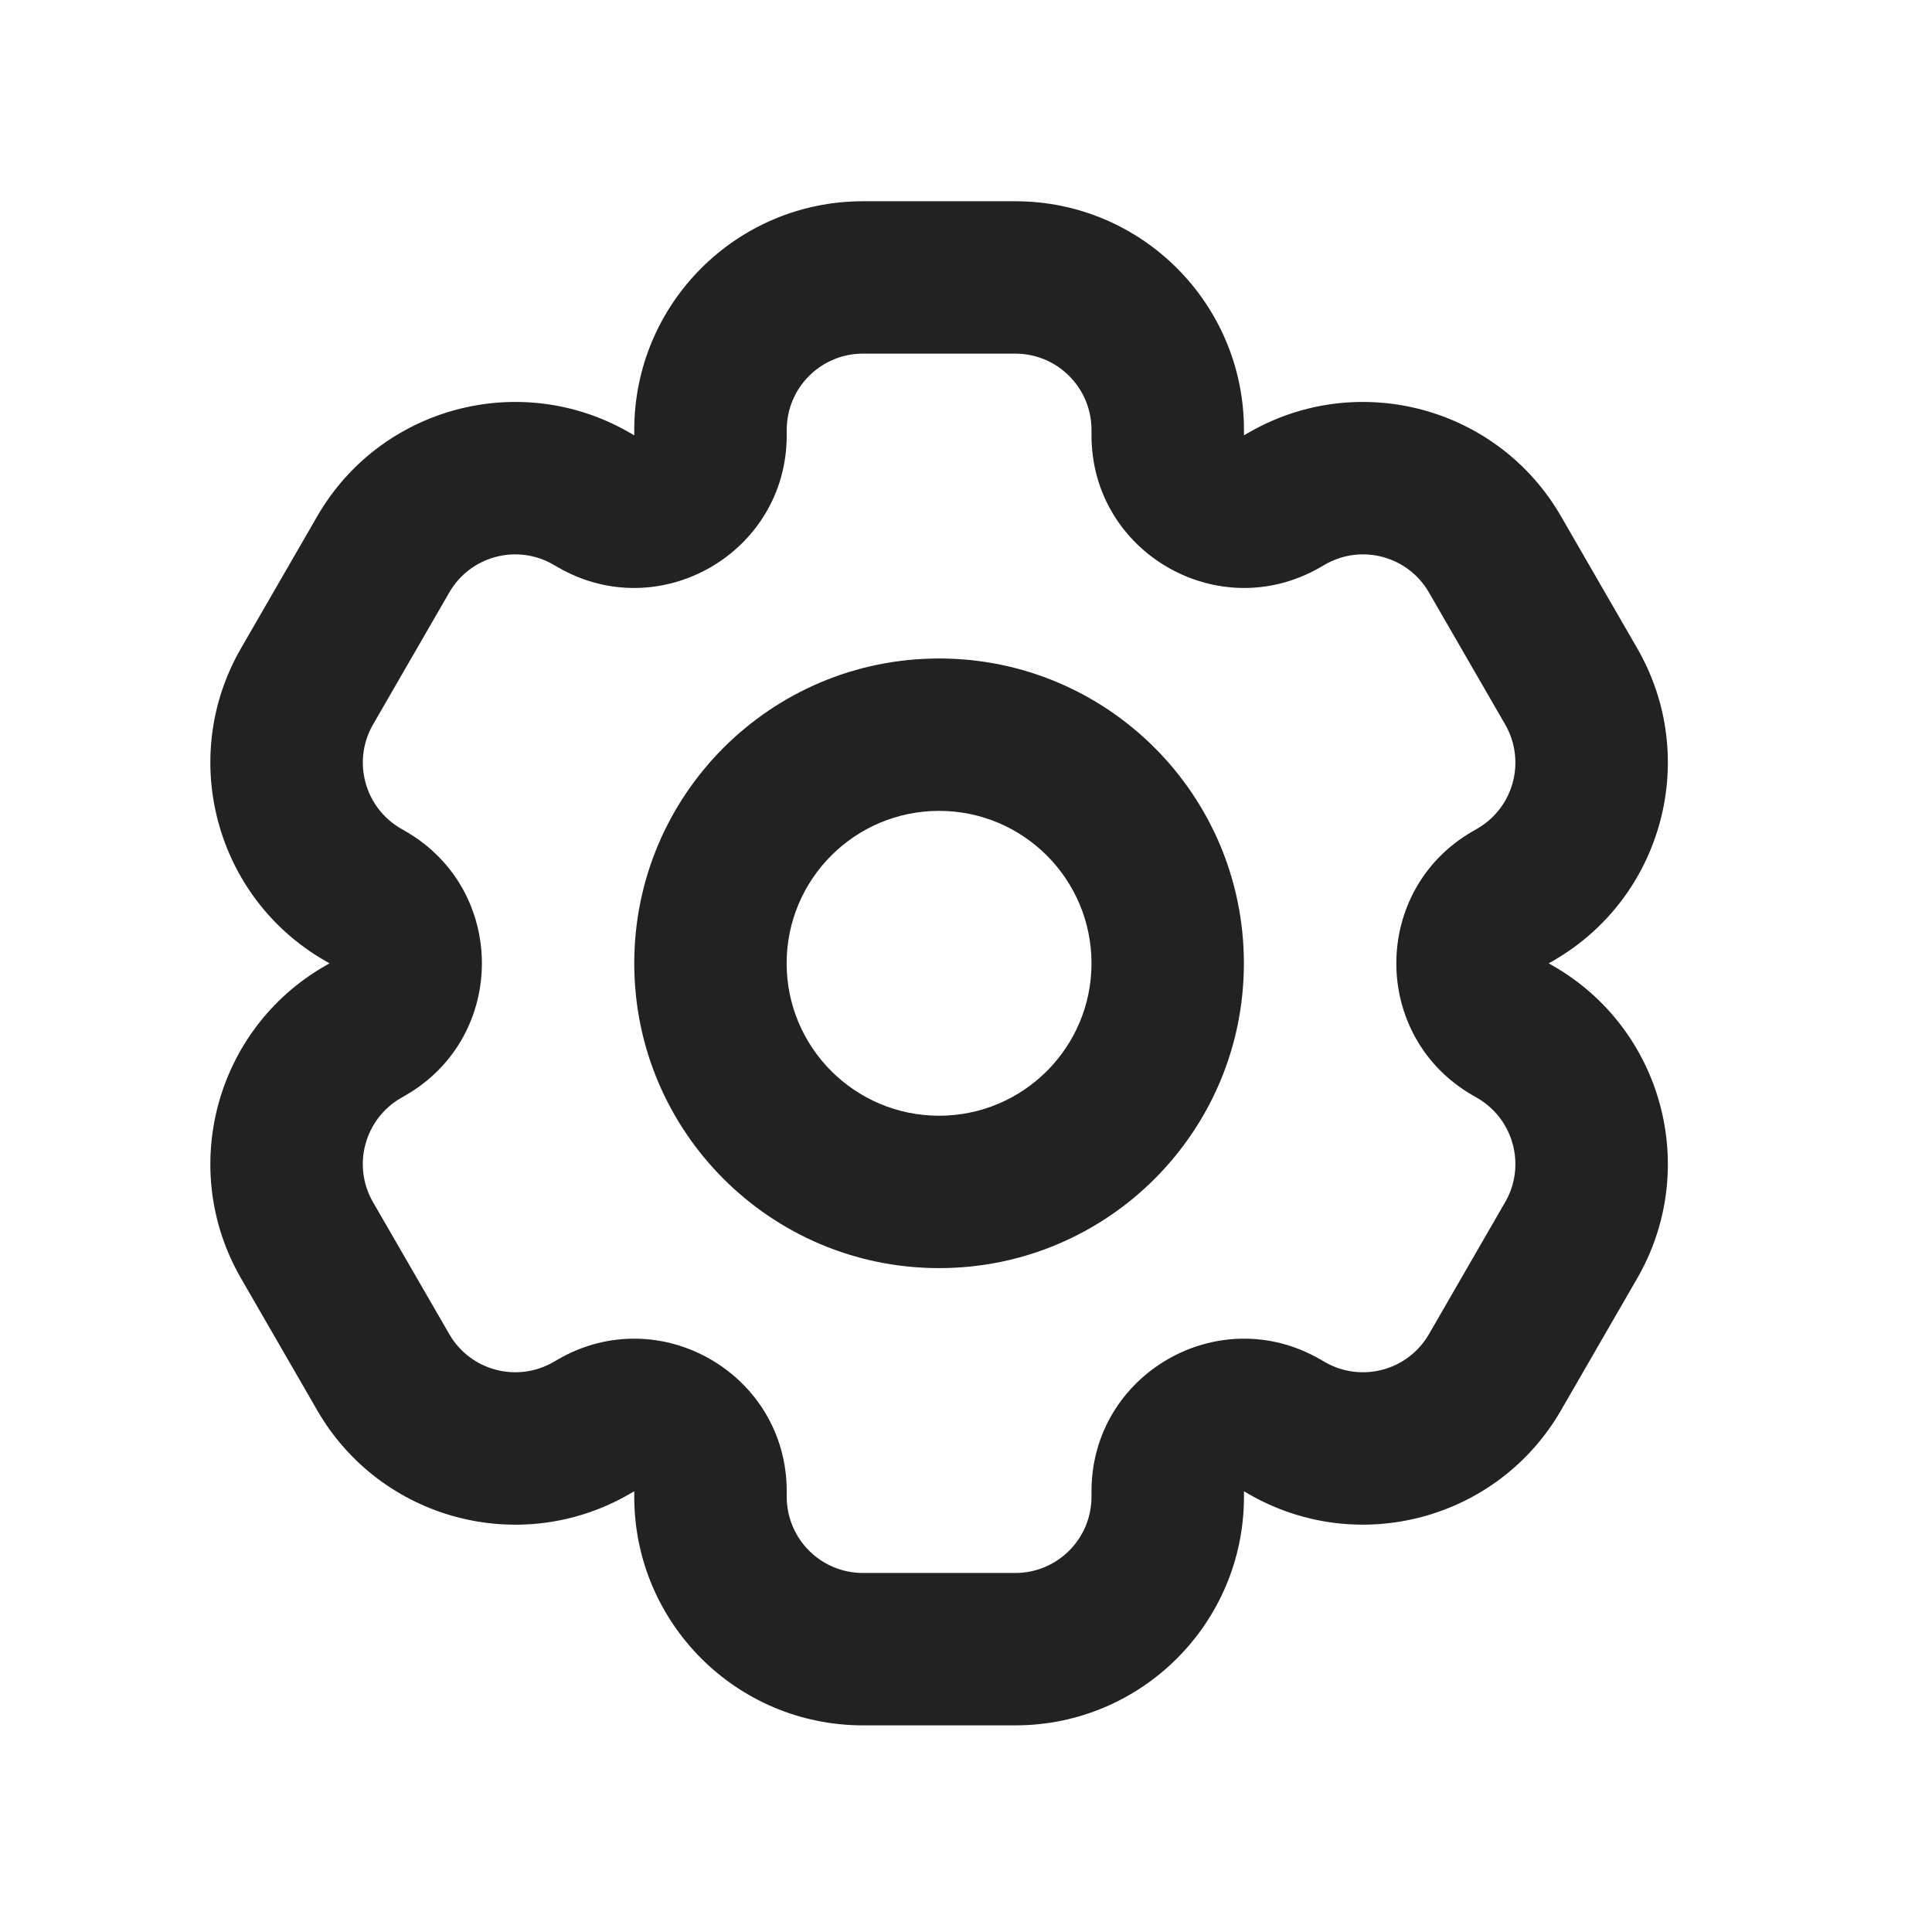 <svg width="24" height="24" viewBox="0 0 24 24" fill="none" xmlns="http://www.w3.org/2000/svg">
<path fill-rule="evenodd" clip-rule="evenodd" d="M20.338 15.88C21.122 14.522 20.657 12.785 19.298 12.001L19.239 11.967L19.298 11.933C20.657 11.148 21.122 9.412 20.338 8.053L19.391 6.413C18.607 5.055 16.87 4.59 15.511 5.374L15.453 5.408V5.34C15.453 3.772 14.181 2.5 12.613 2.5L10.719 2.5C9.151 2.5 7.879 3.772 7.879 5.34L7.879 5.408L7.82 5.374C6.462 4.59 4.725 5.055 3.941 6.413L2.994 8.053C2.21 9.411 2.675 11.148 4.034 11.933L4.093 11.967L4.034 12.001C2.675 12.785 2.21 14.522 2.994 15.88L3.941 17.52C4.725 18.878 6.462 19.344 7.82 18.559L7.879 18.525V18.593C7.879 20.162 9.151 21.433 10.719 21.433H12.613C14.181 21.433 15.453 20.162 15.453 18.593V18.525L15.511 18.559C16.87 19.343 18.607 18.878 19.391 17.52L20.338 15.88ZM16.399 7.048C15.137 7.776 13.559 6.865 13.559 5.408V5.34C13.559 4.817 13.135 4.393 12.613 4.393L10.719 4.393C10.197 4.393 9.773 4.817 9.773 5.34L9.773 5.408C9.773 6.865 8.195 7.776 6.933 7.048L6.874 7.014C6.421 6.752 5.842 6.907 5.581 7.36L4.634 9C4.373 9.453 4.528 10.031 4.98 10.293L5.039 10.327C6.302 11.056 6.302 12.877 5.039 13.606L4.98 13.64C4.528 13.902 4.372 14.481 4.634 14.934L5.581 16.573C5.842 17.026 6.421 17.181 6.874 16.92L6.933 16.886C8.195 16.157 9.773 17.068 9.773 18.525V18.593C9.773 19.116 10.197 19.54 10.719 19.54H12.613C13.135 19.54 13.559 19.116 13.559 18.593V18.525C13.559 17.068 15.137 16.157 16.399 16.886L16.458 16.92C16.911 17.181 17.49 17.026 17.751 16.573L18.698 14.933C18.959 14.481 18.804 13.902 18.352 13.64L18.293 13.606C17.03 12.877 17.03 11.056 18.293 10.327L18.352 10.293C18.804 10.032 18.959 9.453 18.698 9L17.751 7.36C17.49 6.907 16.911 6.752 16.458 7.014L16.399 7.048Z" fill="#222222"/>
<path fill-rule="evenodd" clip-rule="evenodd" d="M11.666 13.86C12.711 13.86 13.559 13.012 13.559 11.967C13.559 10.921 12.711 10.073 11.666 10.073C10.62 10.073 9.772 10.921 9.772 11.967C9.772 13.012 10.62 13.86 11.666 13.86ZM11.666 15.753C13.757 15.753 15.452 14.058 15.452 11.967C15.452 9.875 13.757 8.18 11.666 8.18C9.574 8.18 7.879 9.875 7.879 11.967C7.879 14.058 9.574 15.753 11.666 15.753Z" fill="#222222"/>
</svg>
